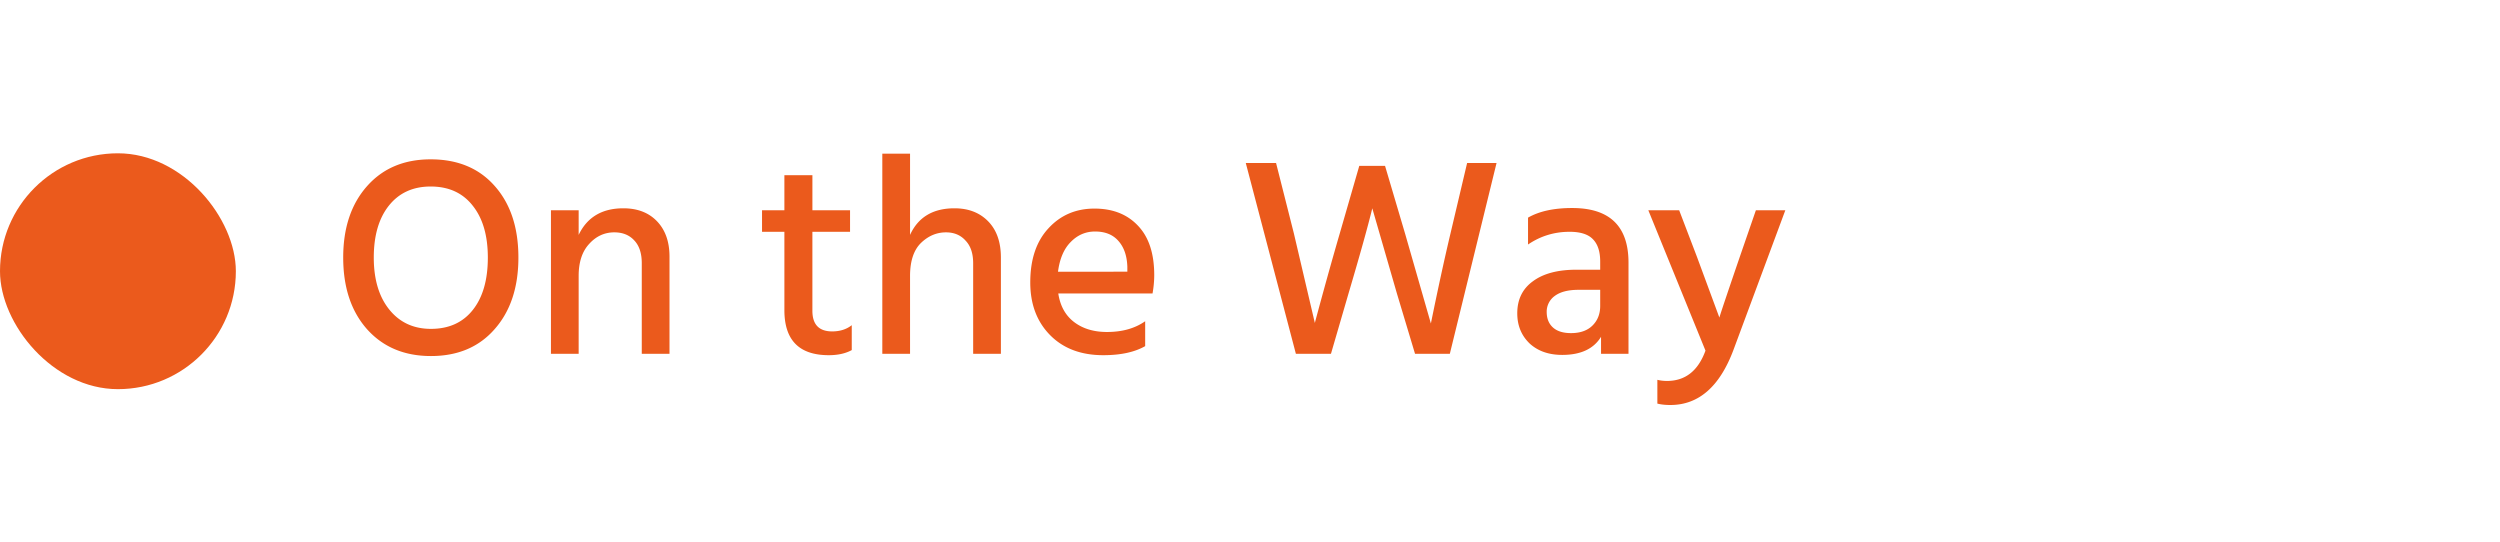 <svg xmlns="http://www.w3.org/2000/svg" width="106" height="23" fill="none" viewBox="0 0 106 23"><rect width="10" height="10" y="6.5" fill="#eb5a1c" rx="5"/><path fill="#eb5a1c" d="M14.552 10.92q0-1.884 1.008-3.024t2.7-1.14q1.728 0 2.724 1.14.996 1.128.996 3.024t-1.008 3.036q-.996 1.14-2.7 1.14-1.692 0-2.712-1.14-1.008-1.14-1.008-3.036m1.932-2.196q-.636.804-.636 2.196t.66 2.208 1.764.816q1.14 0 1.776-.804t.636-2.22q0-1.404-.648-2.208-.636-.804-1.776-.804-1.128 0-1.776.816m8.051.192V9.96q.54-1.128 1.896-1.128.9 0 1.428.552t.528 1.5V15h-1.176v-3.84q0-.636-.324-.972-.312-.336-.84-.336-.624 0-1.068.492-.444.48-.444 1.356V15H23.36V8.916zm9.91.912v3.348q0 .876.84.876.493 0 .829-.264v1.056q-.396.216-.972.216-1.884 0-1.884-1.908V9.828h-.948v-.912h.948V7.428h1.188v1.488h1.596v.912zm4.141-3.312V9.96q.516-1.128 1.884-1.128.888 0 1.428.552t.54 1.536V15h-1.176v-3.84q0-.624-.324-.96-.312-.348-.828-.348-.6 0-1.068.456-.456.456-.456 1.392V15H37.41V6.516zm9.213 5.004v-.216q-.024-.684-.372-1.08-.348-.408-.996-.408-.6 0-1.032.444-.432.432-.54 1.26zm.756 2.1v1.056q-.672.384-1.776.384-1.416 0-2.256-.852t-.84-2.232q0-1.464.768-2.292.768-.84 1.956-.84 1.164 0 1.848.732.684.72.684 2.088 0 .372-.072.78h-3.996q.12.792.672 1.212t1.392.42q.972 0 1.62-.456m9.078-6.588h1.092l.852 2.88 1.092 3.804q.444-2.184.828-3.804l.708-3h1.248L61.473 15h-1.476l-.768-2.556-1.044-3.612q-.276 1.14-1.008 3.612L56.433 15h-1.488l-2.124-8.088h1.284l.756 2.988.888 3.792q.54-2.016 1.056-3.792zm10.215 5.256h-.912q-.672 0-1.02.264a.82.82 0 0 0-.336.672q0 .42.264.66t.768.24q.576 0 .9-.312.336-.324.336-.84zm-3.06-1.92v-1.14q.708-.408 1.872-.408 2.388 0 2.388 2.316V15h-1.164v-.72q-.468.768-1.644.768-.864 0-1.392-.492-.516-.504-.516-1.272 0-.876.66-1.356.66-.492 1.848-.492h1.008v-.348q0-.624-.3-.936-.3-.324-.996-.324-.972 0-1.764.54m7.525 4.5-2.424-5.952h1.308l.756 1.98.948 2.568q.108-.36.864-2.568l.684-1.98h1.248L73.5 14.832q-.876 2.34-2.676 2.34-.324 0-.552-.06v-1.008q.192.048.408.048 1.164 0 1.632-1.284"/></svg>